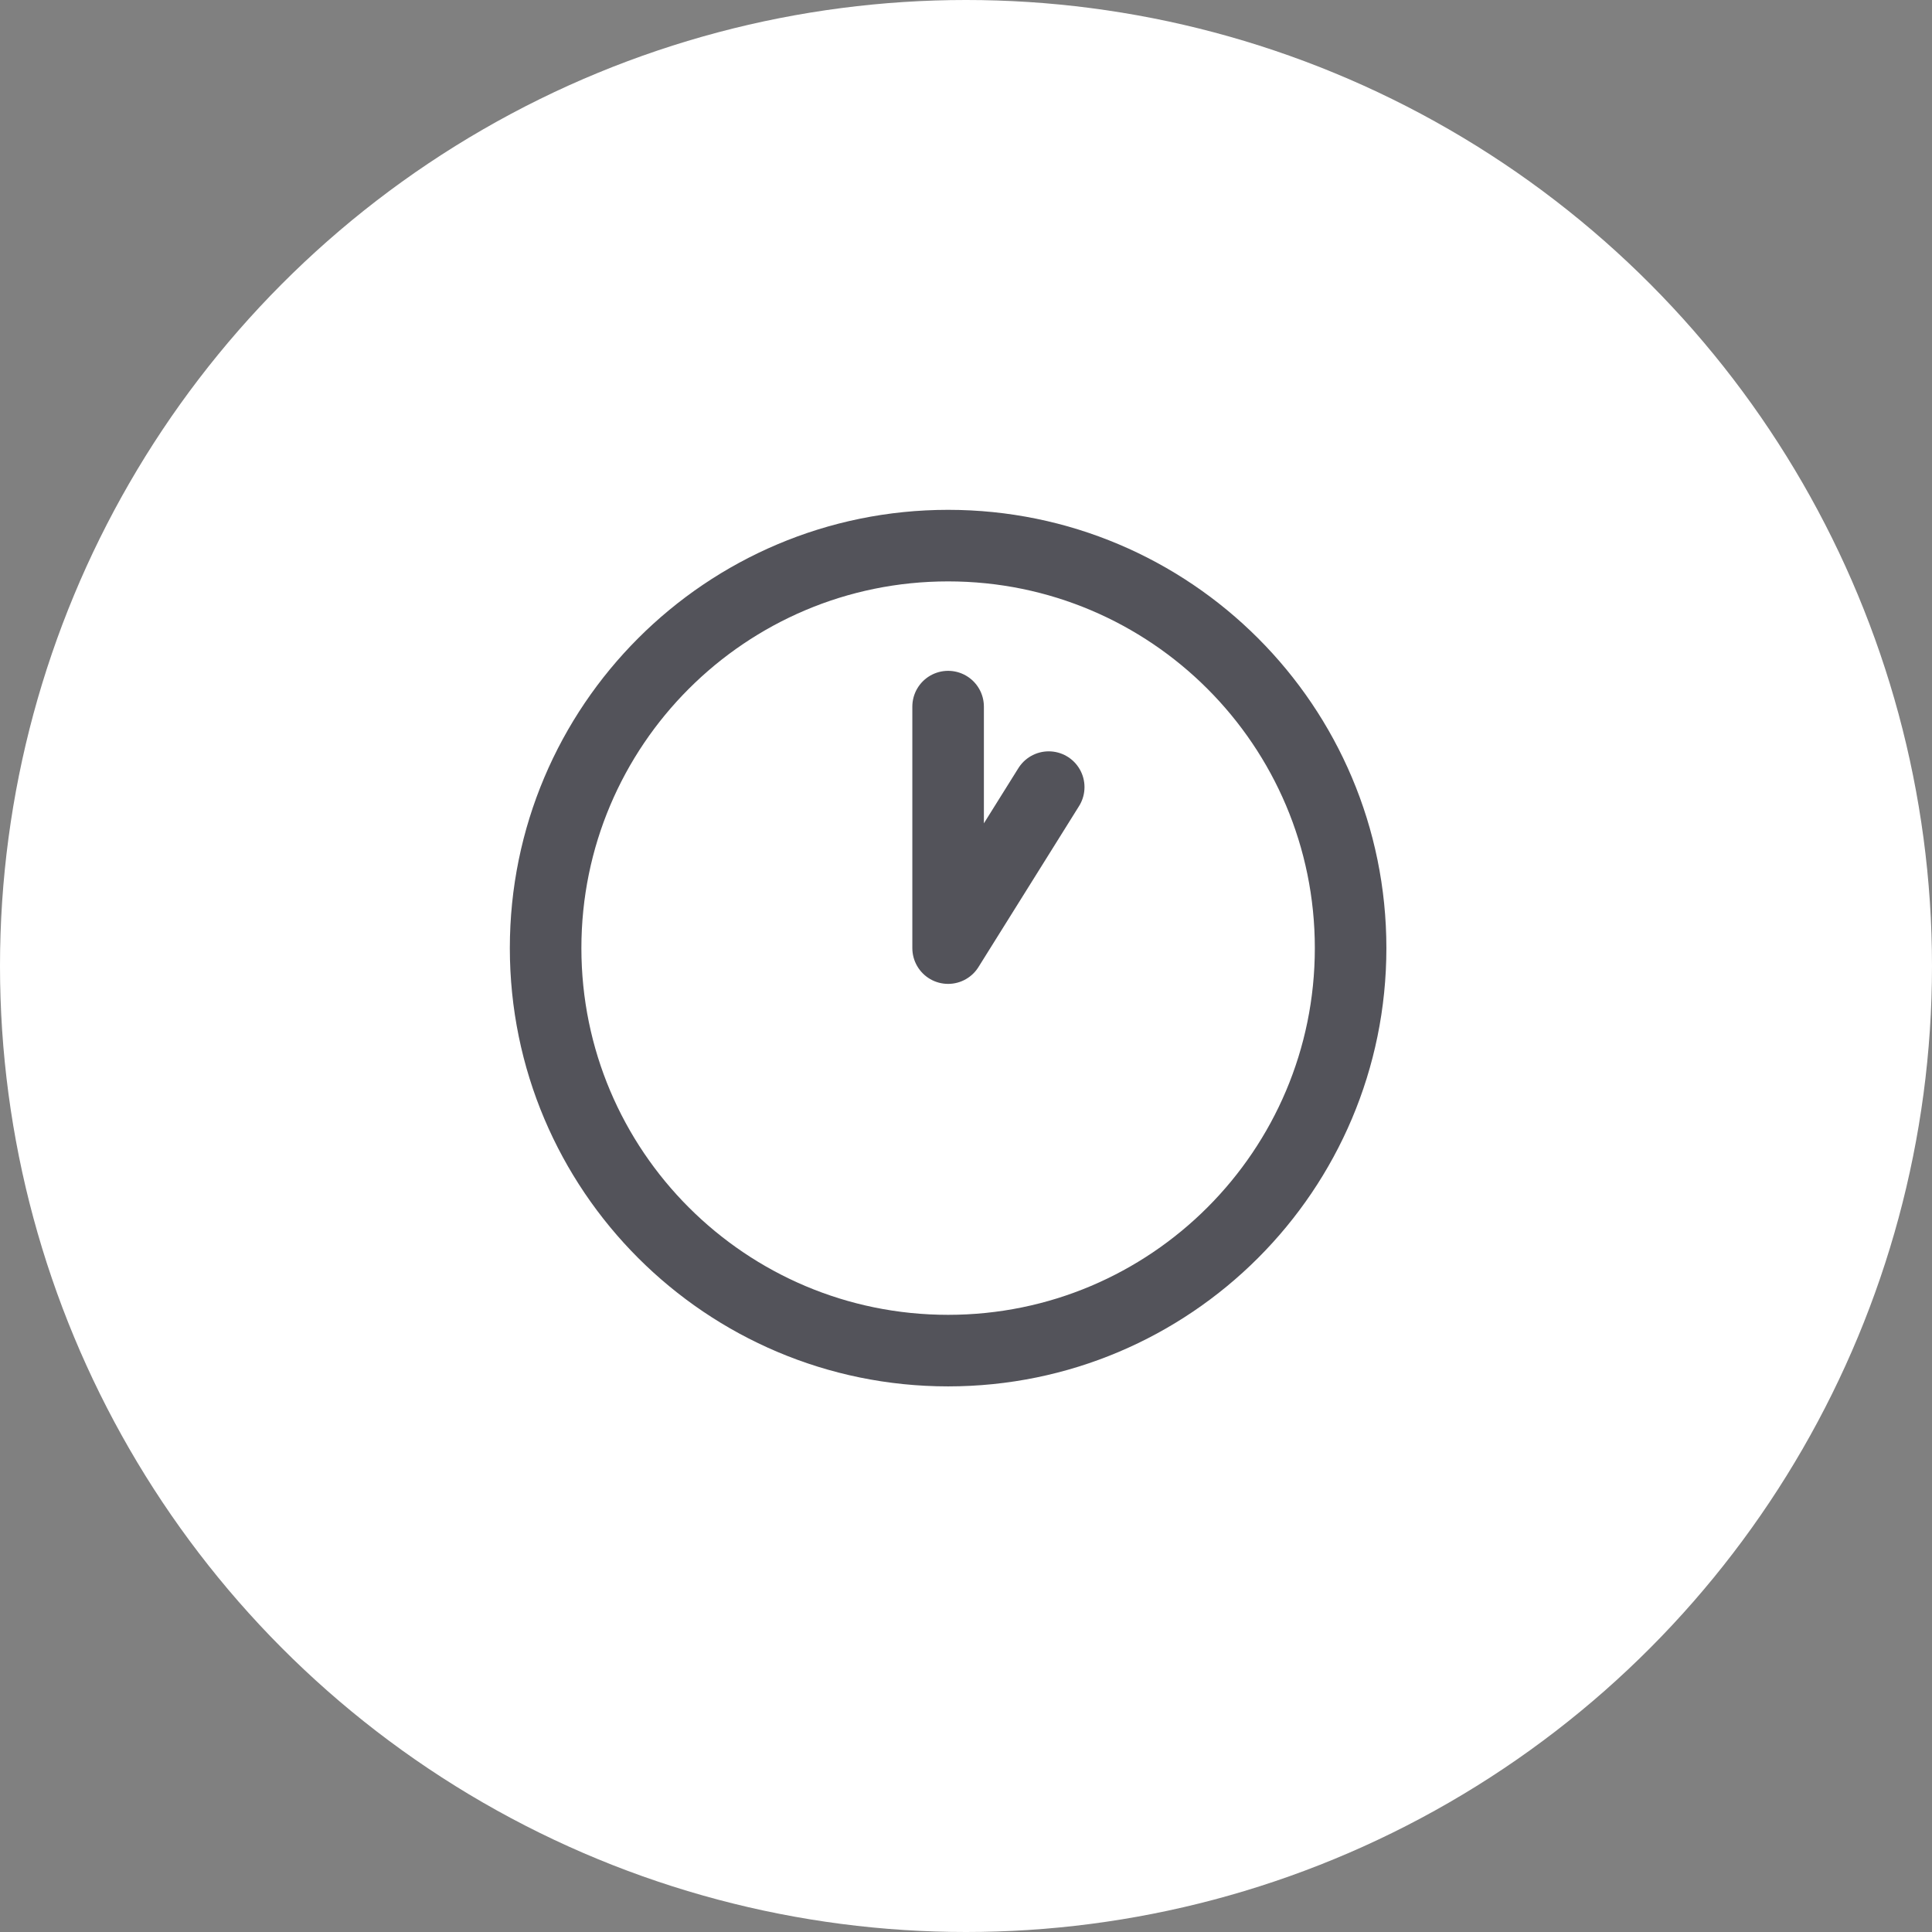 <svg width="54" height="54" viewBox="0 0 54 54" fill="none" xmlns="http://www.w3.org/2000/svg">
<rect x="0" y="0" width="54" height="54" fill="#808080" stroke="none"/>
<circle cx="27" cy="27" r="27" fill="white"/>
<path d="M26.5 37.75C32.713 37.75 37.75 32.713 37.75 26.5C37.75 20.287 32.713 15.25 26.5 15.25C20.287 15.25 15.25 20.287 15.25 26.5C15.25 32.713 20.287 37.75 26.5 37.75Z" stroke="#53535A" stroke-width="2" stroke-linecap="round" stroke-linejoin="round"/>
<path d="M26.5 19.75V26.5L29.312 22" stroke="#53535A" stroke-width="2" stroke-linecap="round" stroke-linejoin="round"/>
</svg>
